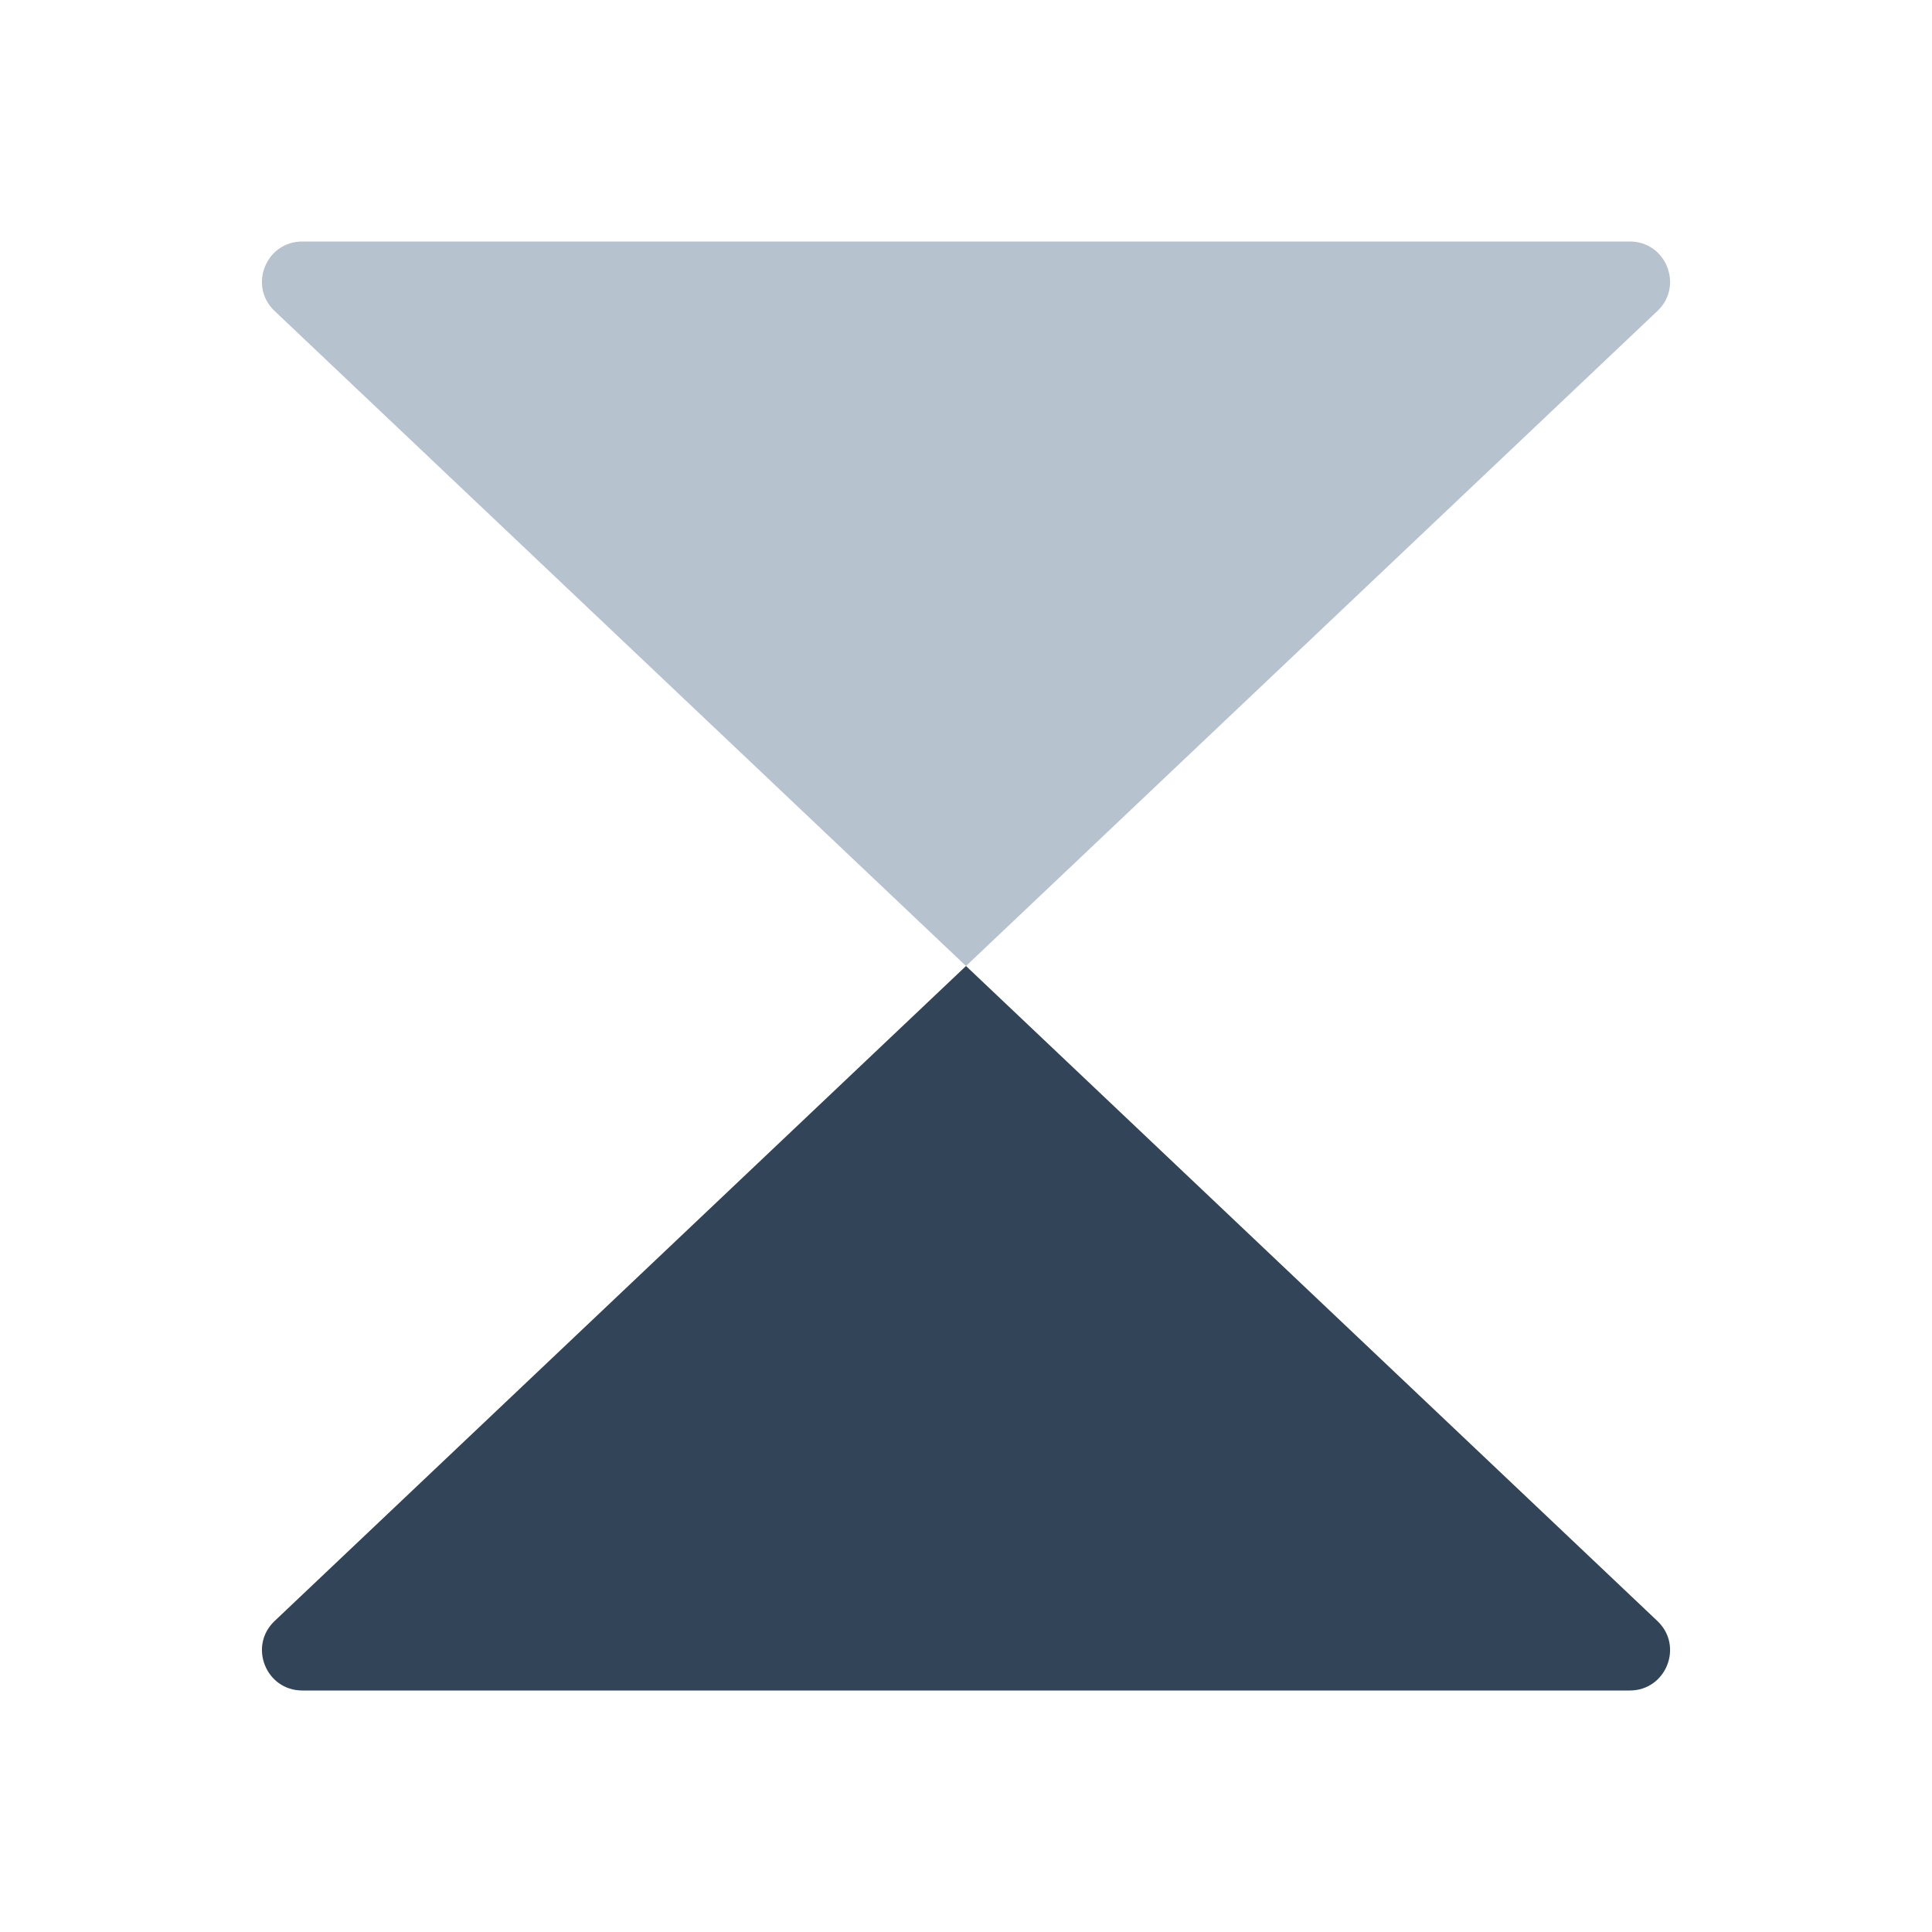 <svg width="48" height="48" viewBox="0 0 48 48" fill="none" xmlns="http://www.w3.org/2000/svg">
<path d="M24 24L41.178 7.726C41.835 7.104 41.395 6 40.491 6H7.51C6.606 6 6.166 7.104 6.822 7.726L24 24Z" fill="#B6C2CD"/>
<path d="M24 24L41.178 40.274C41.835 40.896 41.395 42 40.491 42H7.51C6.606 42 6.166 40.896 6.822 40.274L24 24Z" fill="#324558"/>
</svg>
